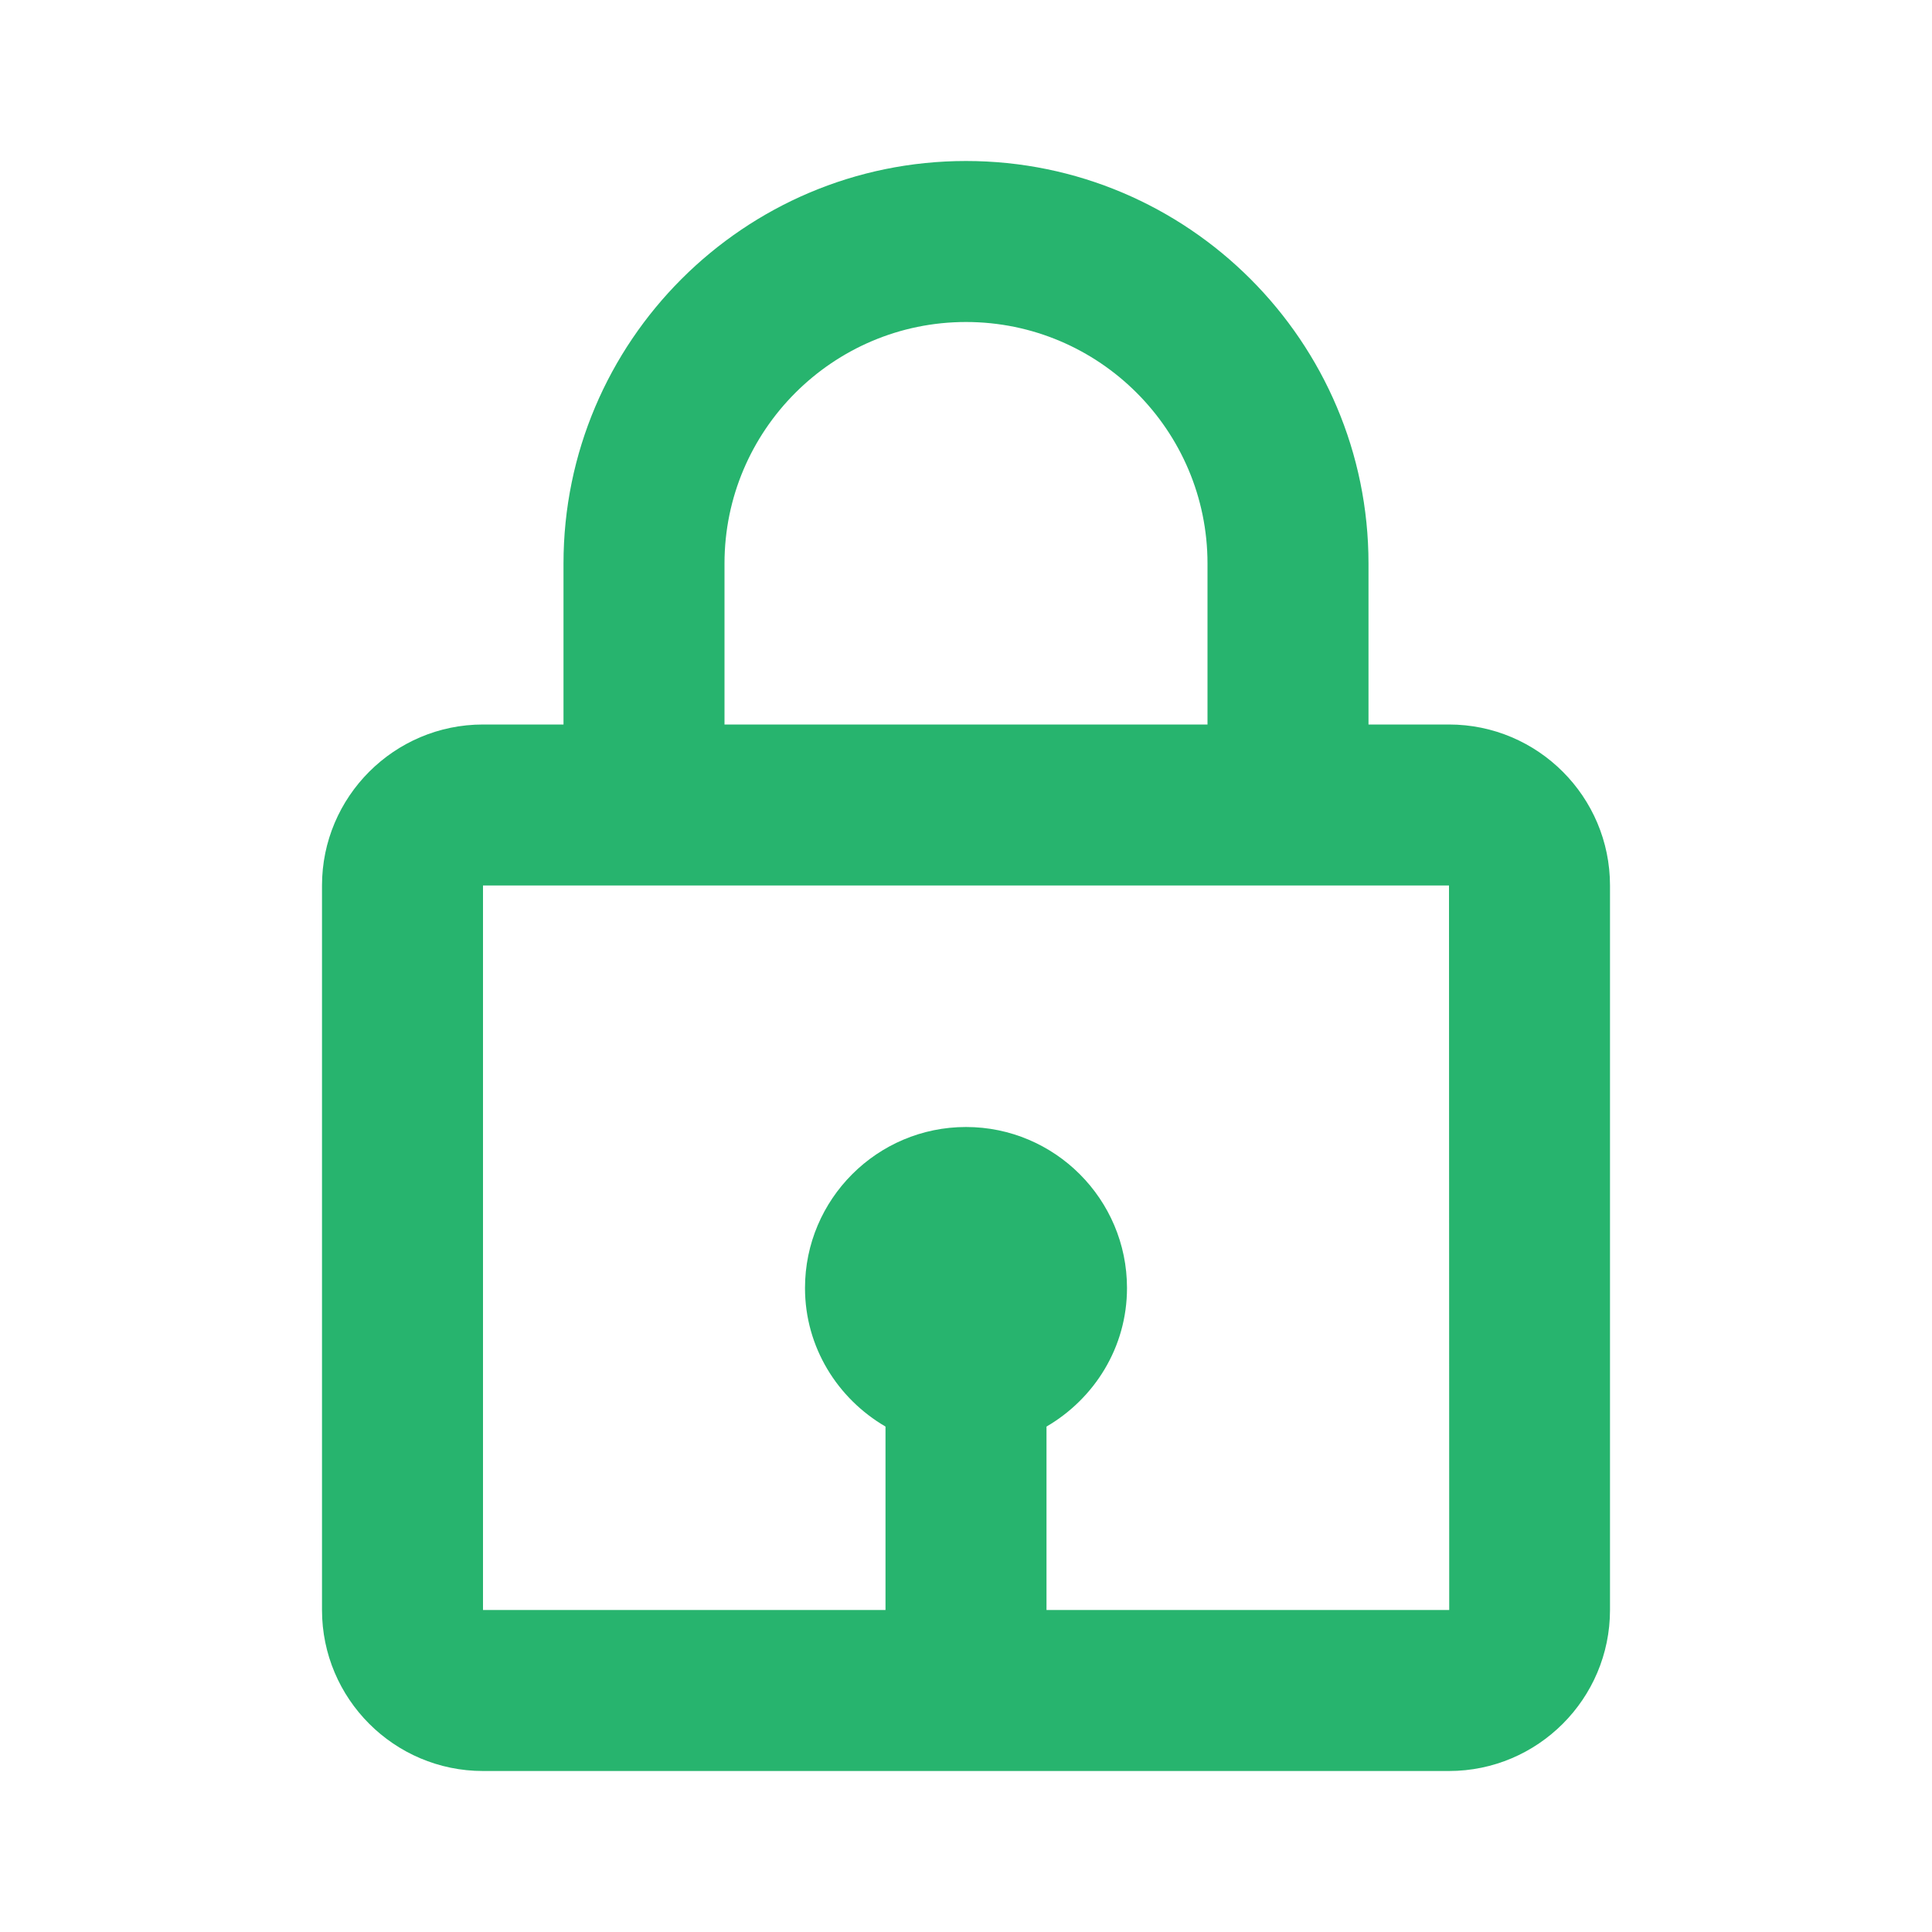 <svg width="18" height="18" viewBox="0 0 18 18" fill="none" xmlns="http://www.w3.org/2000/svg">
<path d="M9 1.5C6.932 1.5 5.25 3.182 5.25 5.25V6.75H4.5C3.673 6.75 3 7.423 3 8.25V15C3 15.827 3.673 16.5 4.5 16.5H13.5C14.327 16.5 15 15.827 15 15V8.25C15 7.423 14.327 6.75 13.5 6.75H12.75V5.25C12.75 3.182 11.068 1.5 9 1.5ZM6.75 5.25C6.75 4.01 7.76 3 9 3C10.241 3 11.25 4.01 11.25 5.25V6.75H6.75V5.25ZM13.502 15H9.75V13.291C10.196 13.031 10.5 12.553 10.5 12C10.5 11.173 9.827 10.5 9 10.5C8.173 10.5 7.5 11.173 7.5 12C7.5 12.552 7.804 13.031 8.25 13.291V15H4.5V8.25H13.5L13.502 15Z" fill="#27B46E"/>
</svg>
